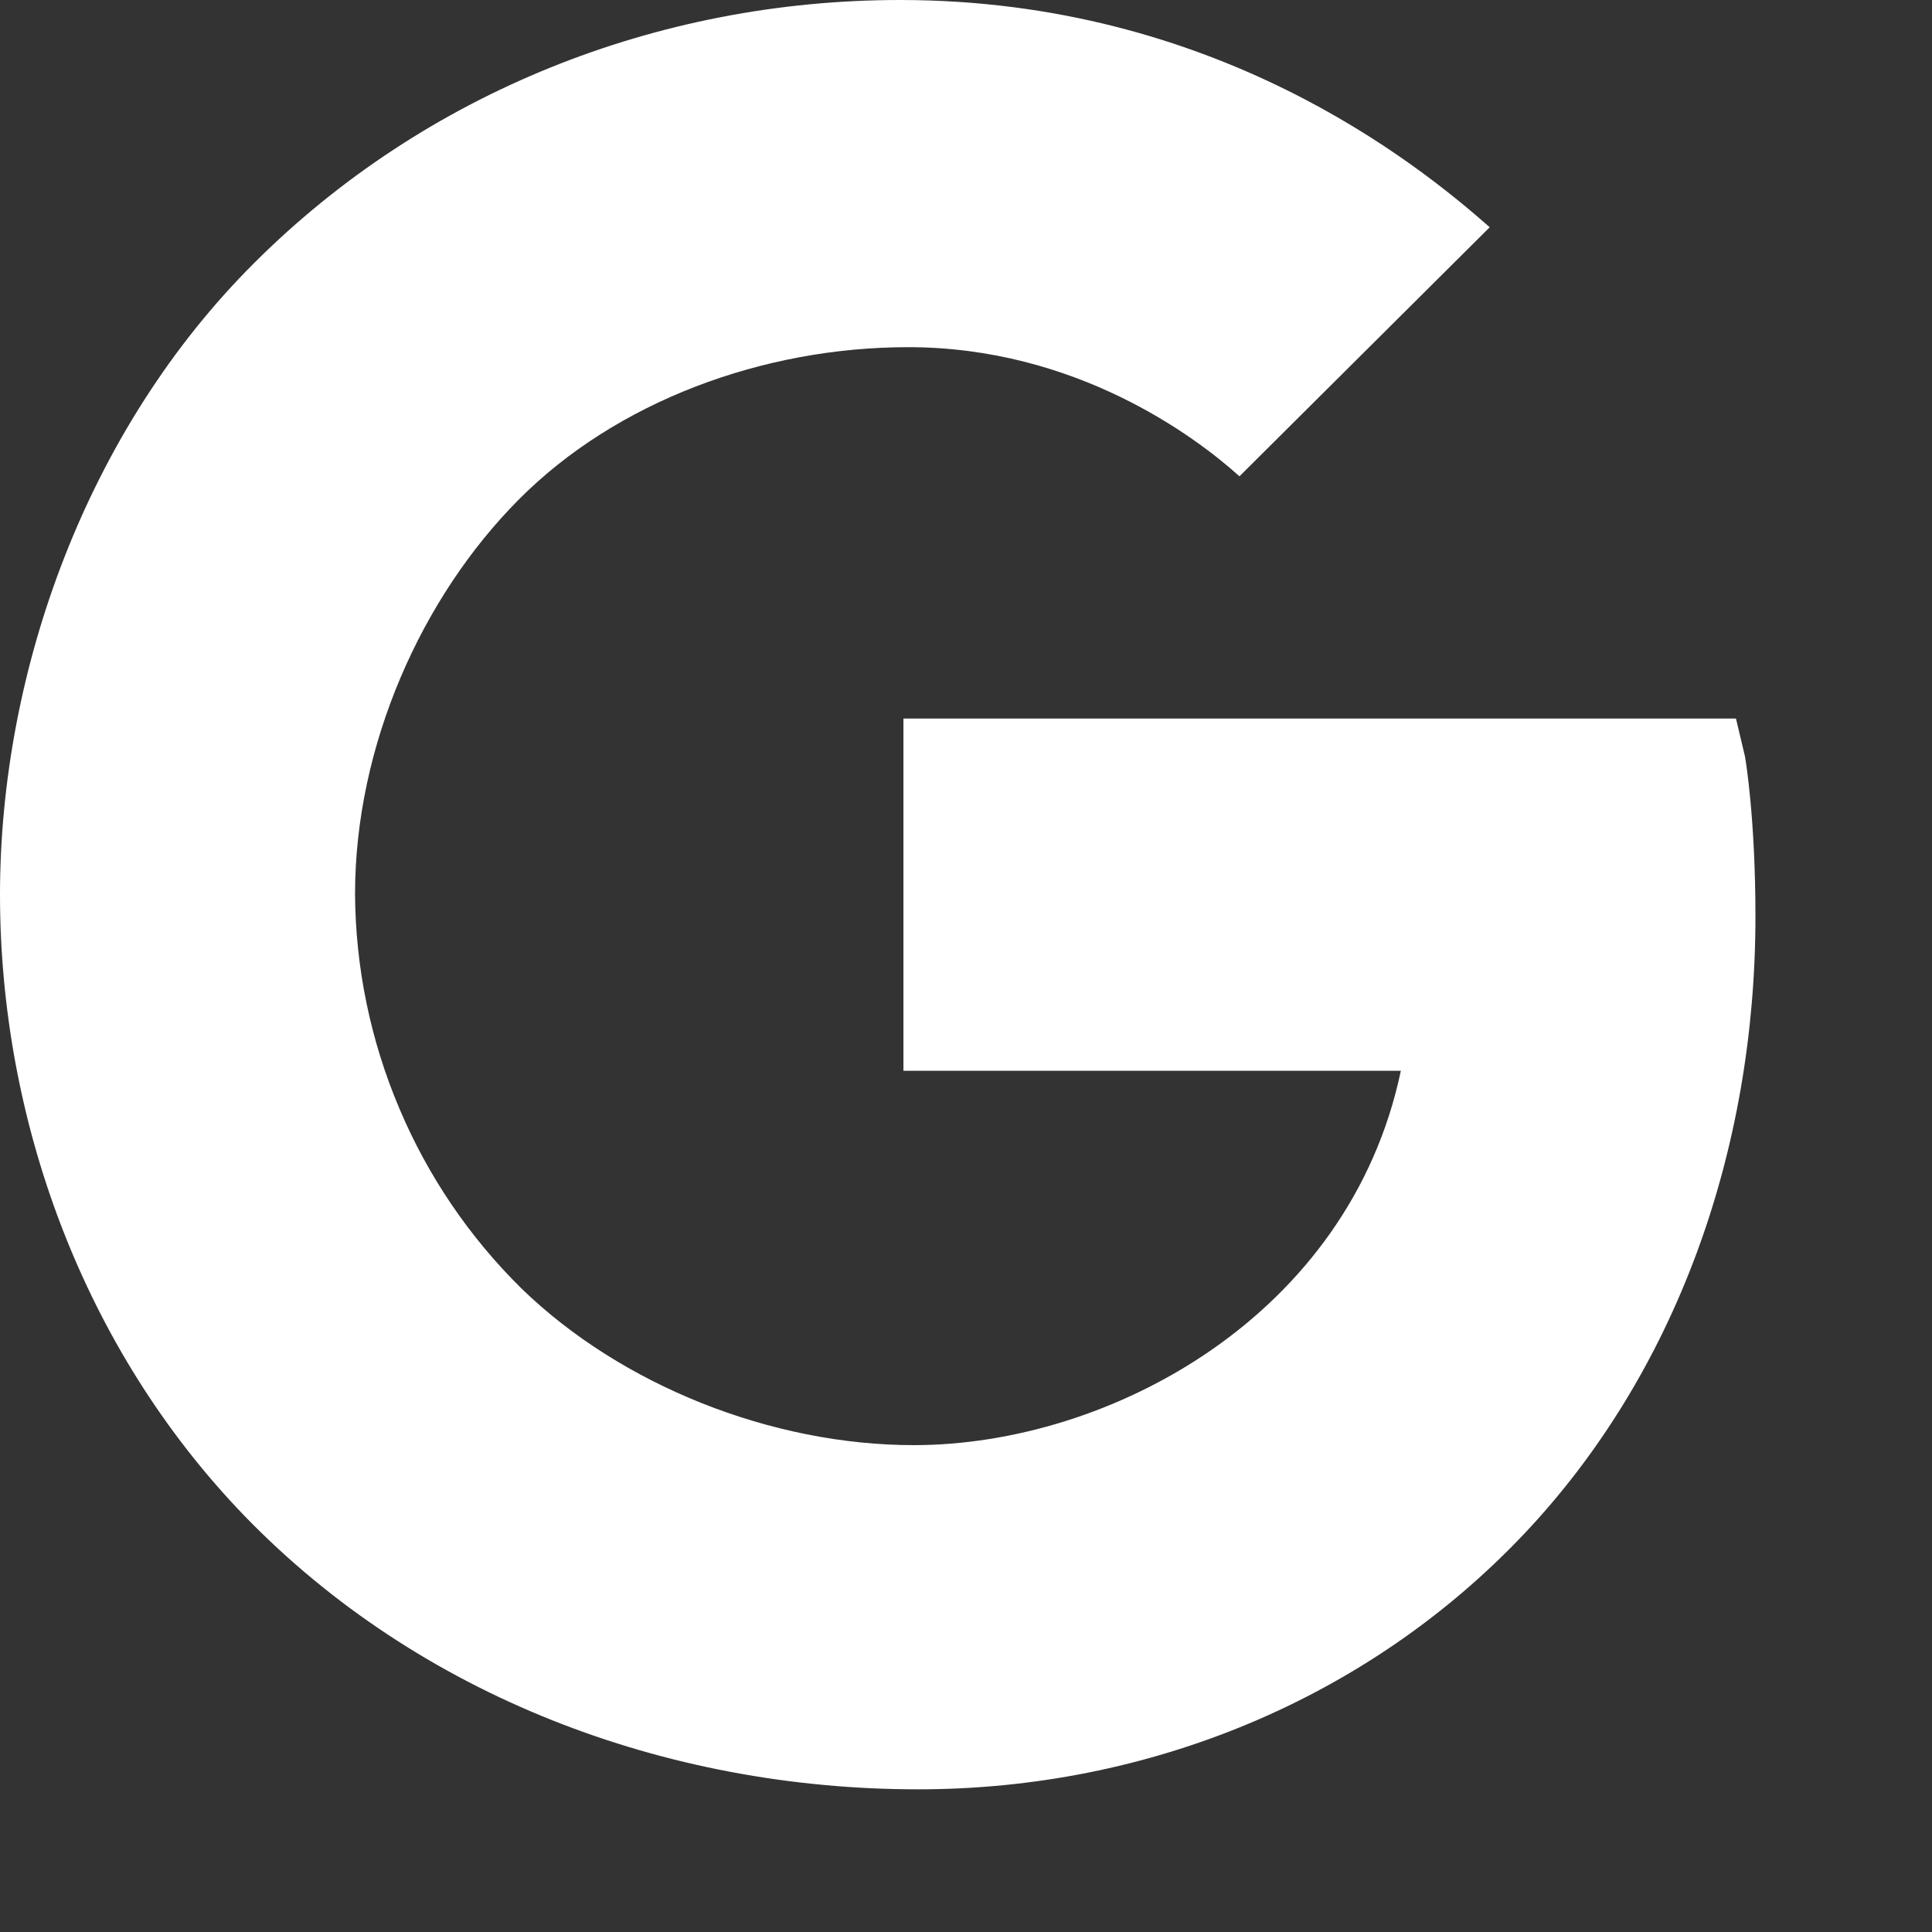 <svg width="13" height="13" viewBox="0 0 13 13" fill="none" xmlns="http://www.w3.org/2000/svg">
<rect x="0" y="0" width="13" height="13" fill="#333333" stroke="none"/>
<g clip-path="url(#clip0_170792_426)">
<path d="M11.742 5.092L11.681 4.835H6.079V7.205H9.426C9.079 8.856 7.466 9.724 6.149 9.724C5.191 9.724 4.181 9.321 3.512 8.673C3.159 8.326 2.878 7.912 2.686 7.456C2.493 7 2.392 6.511 2.389 6.016C2.389 5.017 2.837 4.018 3.491 3.361C4.144 2.704 5.13 2.336 6.111 2.336C7.234 2.336 8.039 2.933 8.34 3.205L10.024 1.529C9.53 1.094 8.172 0 6.056 0C4.424 0 2.858 0.625 1.714 1.766C0.585 2.889 0 4.513 0 6.02C0 7.527 0.553 9.07 1.647 10.202C2.817 11.409 4.473 12.04 6.178 12.04C7.73 12.04 9.2 11.432 10.248 10.329C11.279 9.243 11.812 7.741 11.812 6.166C11.812 5.503 11.745 5.109 11.742 5.092Z" fill="white"/>
</g>
<defs>
<clipPath id="clip0_170792_426">
<rect width="12.04" height="12.04" fill="white"/>
</clipPath>
</defs>
</svg>
